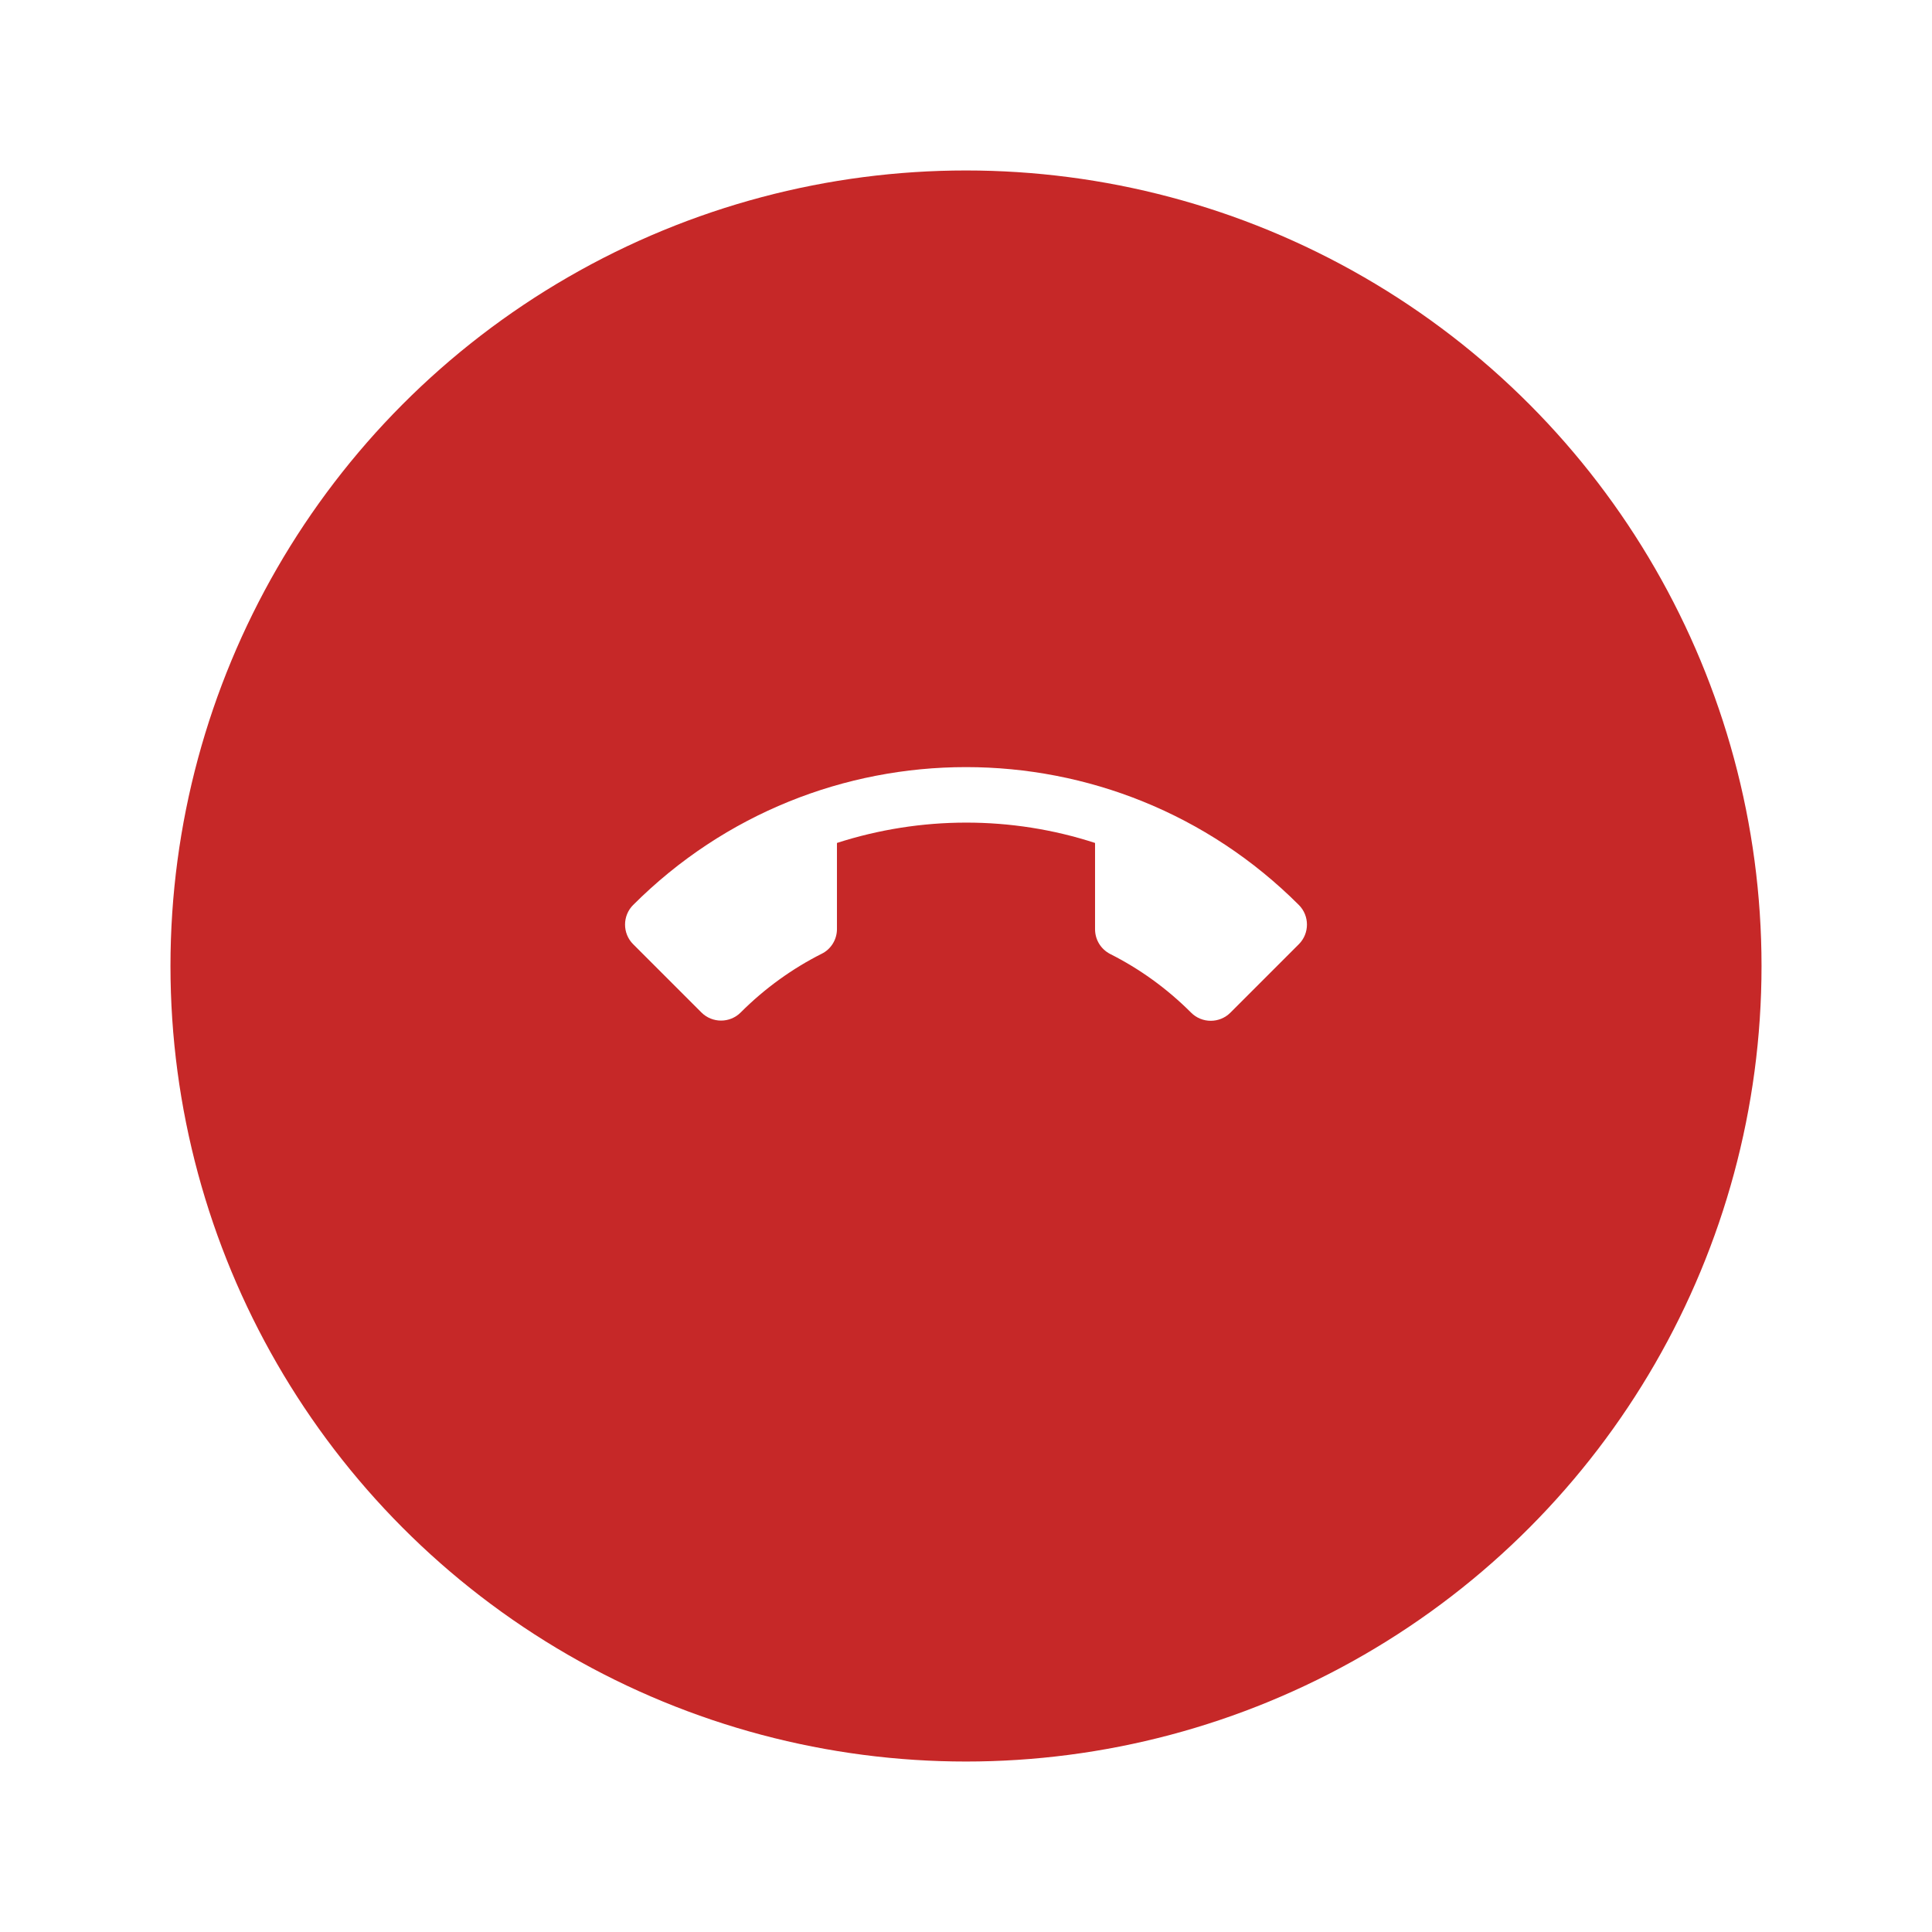 <svg width="68" height="68" viewBox="0 0 68 68" fill="none" xmlns="http://www.w3.org/2000/svg">
<g filter="url(#filter0_d)">
<circle cx="34" cy="32" r="28" fill="#C62828"/>
</g>
<path fill-rule="evenodd" clip-rule="evenodd" d="M38.542 29.669C35.599 28.711 32.408 28.718 29.458 29.669V32.701C29.458 33.073 29.245 33.411 28.921 33.569C27.894 34.086 26.922 34.782 26.068 35.637C25.689 36.016 25.069 36.016 24.689 35.637L22.284 33.232C21.905 32.853 21.905 32.232 22.284 31.853C28.756 25.382 39.245 25.382 45.716 31.853C46.095 32.232 46.095 32.853 45.716 33.232L43.304 35.644C42.925 36.023 42.304 36.023 41.925 35.644C41.064 34.782 40.099 34.093 39.072 33.576C38.755 33.411 38.542 33.087 38.542 32.701V29.669Z" fill="white"/>
<defs>
<filter id="filter0_d" x="0" y="0" width="68" height="68" filterUnits="userSpaceOnUse" color-interpolation-filters="sRGB">
<feFlood flood-opacity="0" result="BackgroundImageFix"/>
<feColorMatrix in="SourceAlpha" type="matrix" values="0 0 0 0 0 0 0 0 0 0 0 0 0 0 0 0 0 0 127 0" result="hardAlpha"/>
<feOffset dy="2"/>
<feGaussianBlur stdDeviation="3"/>
<feColorMatrix type="matrix" values="0 0 0 0 0 0 0 0 0 0 0 0 0 0 0 0 0 0 0.5 0"/>
<feBlend mode="normal" in2="BackgroundImageFix" result="effect1_dropShadow"/>
<feBlend mode="normal" in="SourceGraphic" in2="effect1_dropShadow" result="shape"/>
</filter>
</defs>
</svg>
